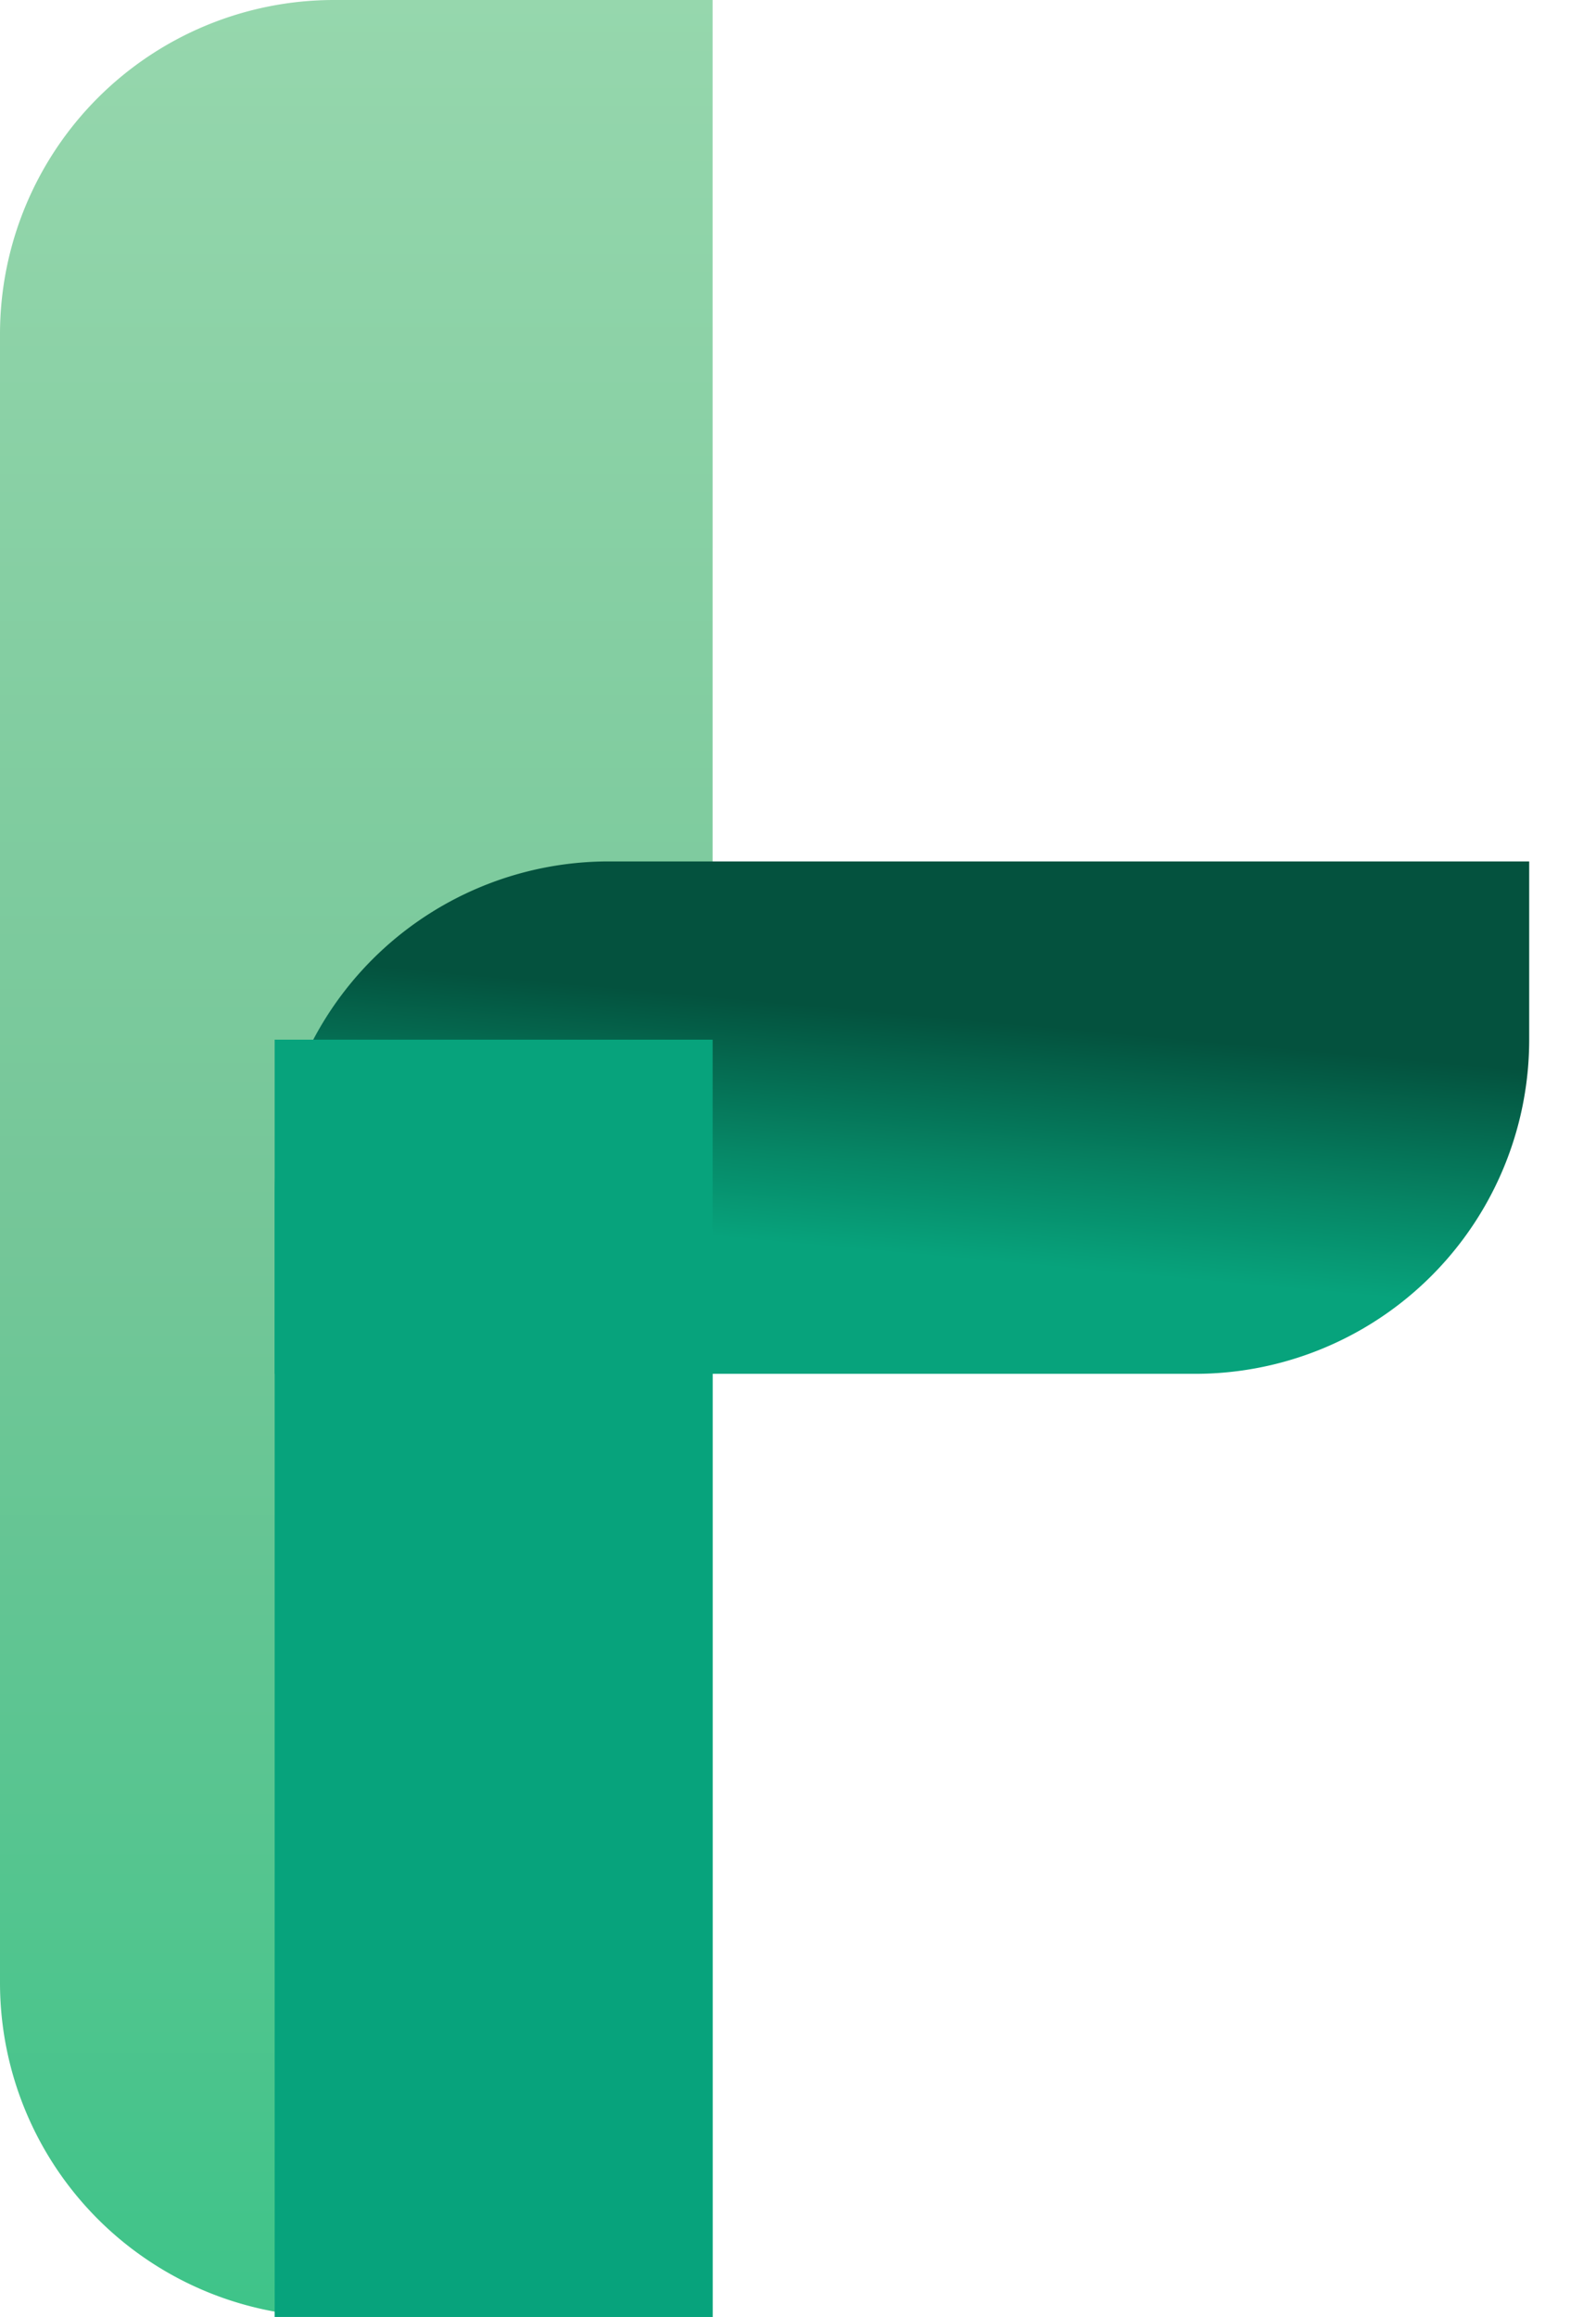 <svg xmlns="http://www.w3.org/2000/svg" xmlns:xlink="http://www.w3.org/1999/xlink" width="215" height="312" viewBox="0 0 215 312">
  <defs>
    <linearGradient id="linear-gradient" x1="0.5" x2="0.5" y2="1" gradientUnits="objectBoundingBox">
      <stop offset="0" stop-color="#96d7ad"/>
      <stop offset="0.538" stop-color="#74c698"/>
      <stop offset="1" stop-color="#3ec489"/>
    </linearGradient>
    <linearGradient id="linear-gradient-2" x1="0.633" y1="0.797" x2="0.734" y2="0.348" gradientUnits="objectBoundingBox">
      <stop offset="0" stop-color="#07a37c"/>
      <stop offset="0.372" stop-color="#068766"/>
      <stop offset="1" stop-color="#04523e"/>
    </linearGradient>
    <filter id="Rectangle_3" x="28" y="101" width="187" height="93" filterUnits="userSpaceOnUse">
      <feOffset dy="15" input="SourceAlpha"/>
      <feGaussianBlur stdDeviation="3" result="blur"/>
      <feFlood flood-opacity="0.161"/>
      <feComposite operator="in" in2="blur"/>
      <feComposite in="SourceGraphic"/>
    </filter>
  </defs>
  <g id="Group_1" data-name="Group 1" transform="translate(1231 605)">
    <path id="Rectangle_1" data-name="Rectangle 1" d="M45,0H96a0,0,0,0,1,0,0V312a0,0,0,0,1,0,0H45A45,45,0,0,1,0,267V45A45,45,0,0,1,45,0Z" transform="translate(-1231 -605)" fill="url(#linear-gradient)"/>
    <g transform="matrix(1, 0, 0, 1, -1231, -605)" filter="url(#Rectangle_3)">
      <path id="Rectangle_3-2" data-name="Rectangle 3" d="M45,0H169a0,0,0,0,1,0,0V24a45,45,0,0,1-45,45H0a0,0,0,0,1,0,0V45A45,45,0,0,1,45,0Z" transform="translate(37 101)" fill="url(#linear-gradient-2)"/>
    </g>
    <rect id="Rectangle_2" data-name="Rectangle 2" width="59" height="172" transform="translate(-1194 -465)" fill="#07a37c"/>
  </g>
</svg>
